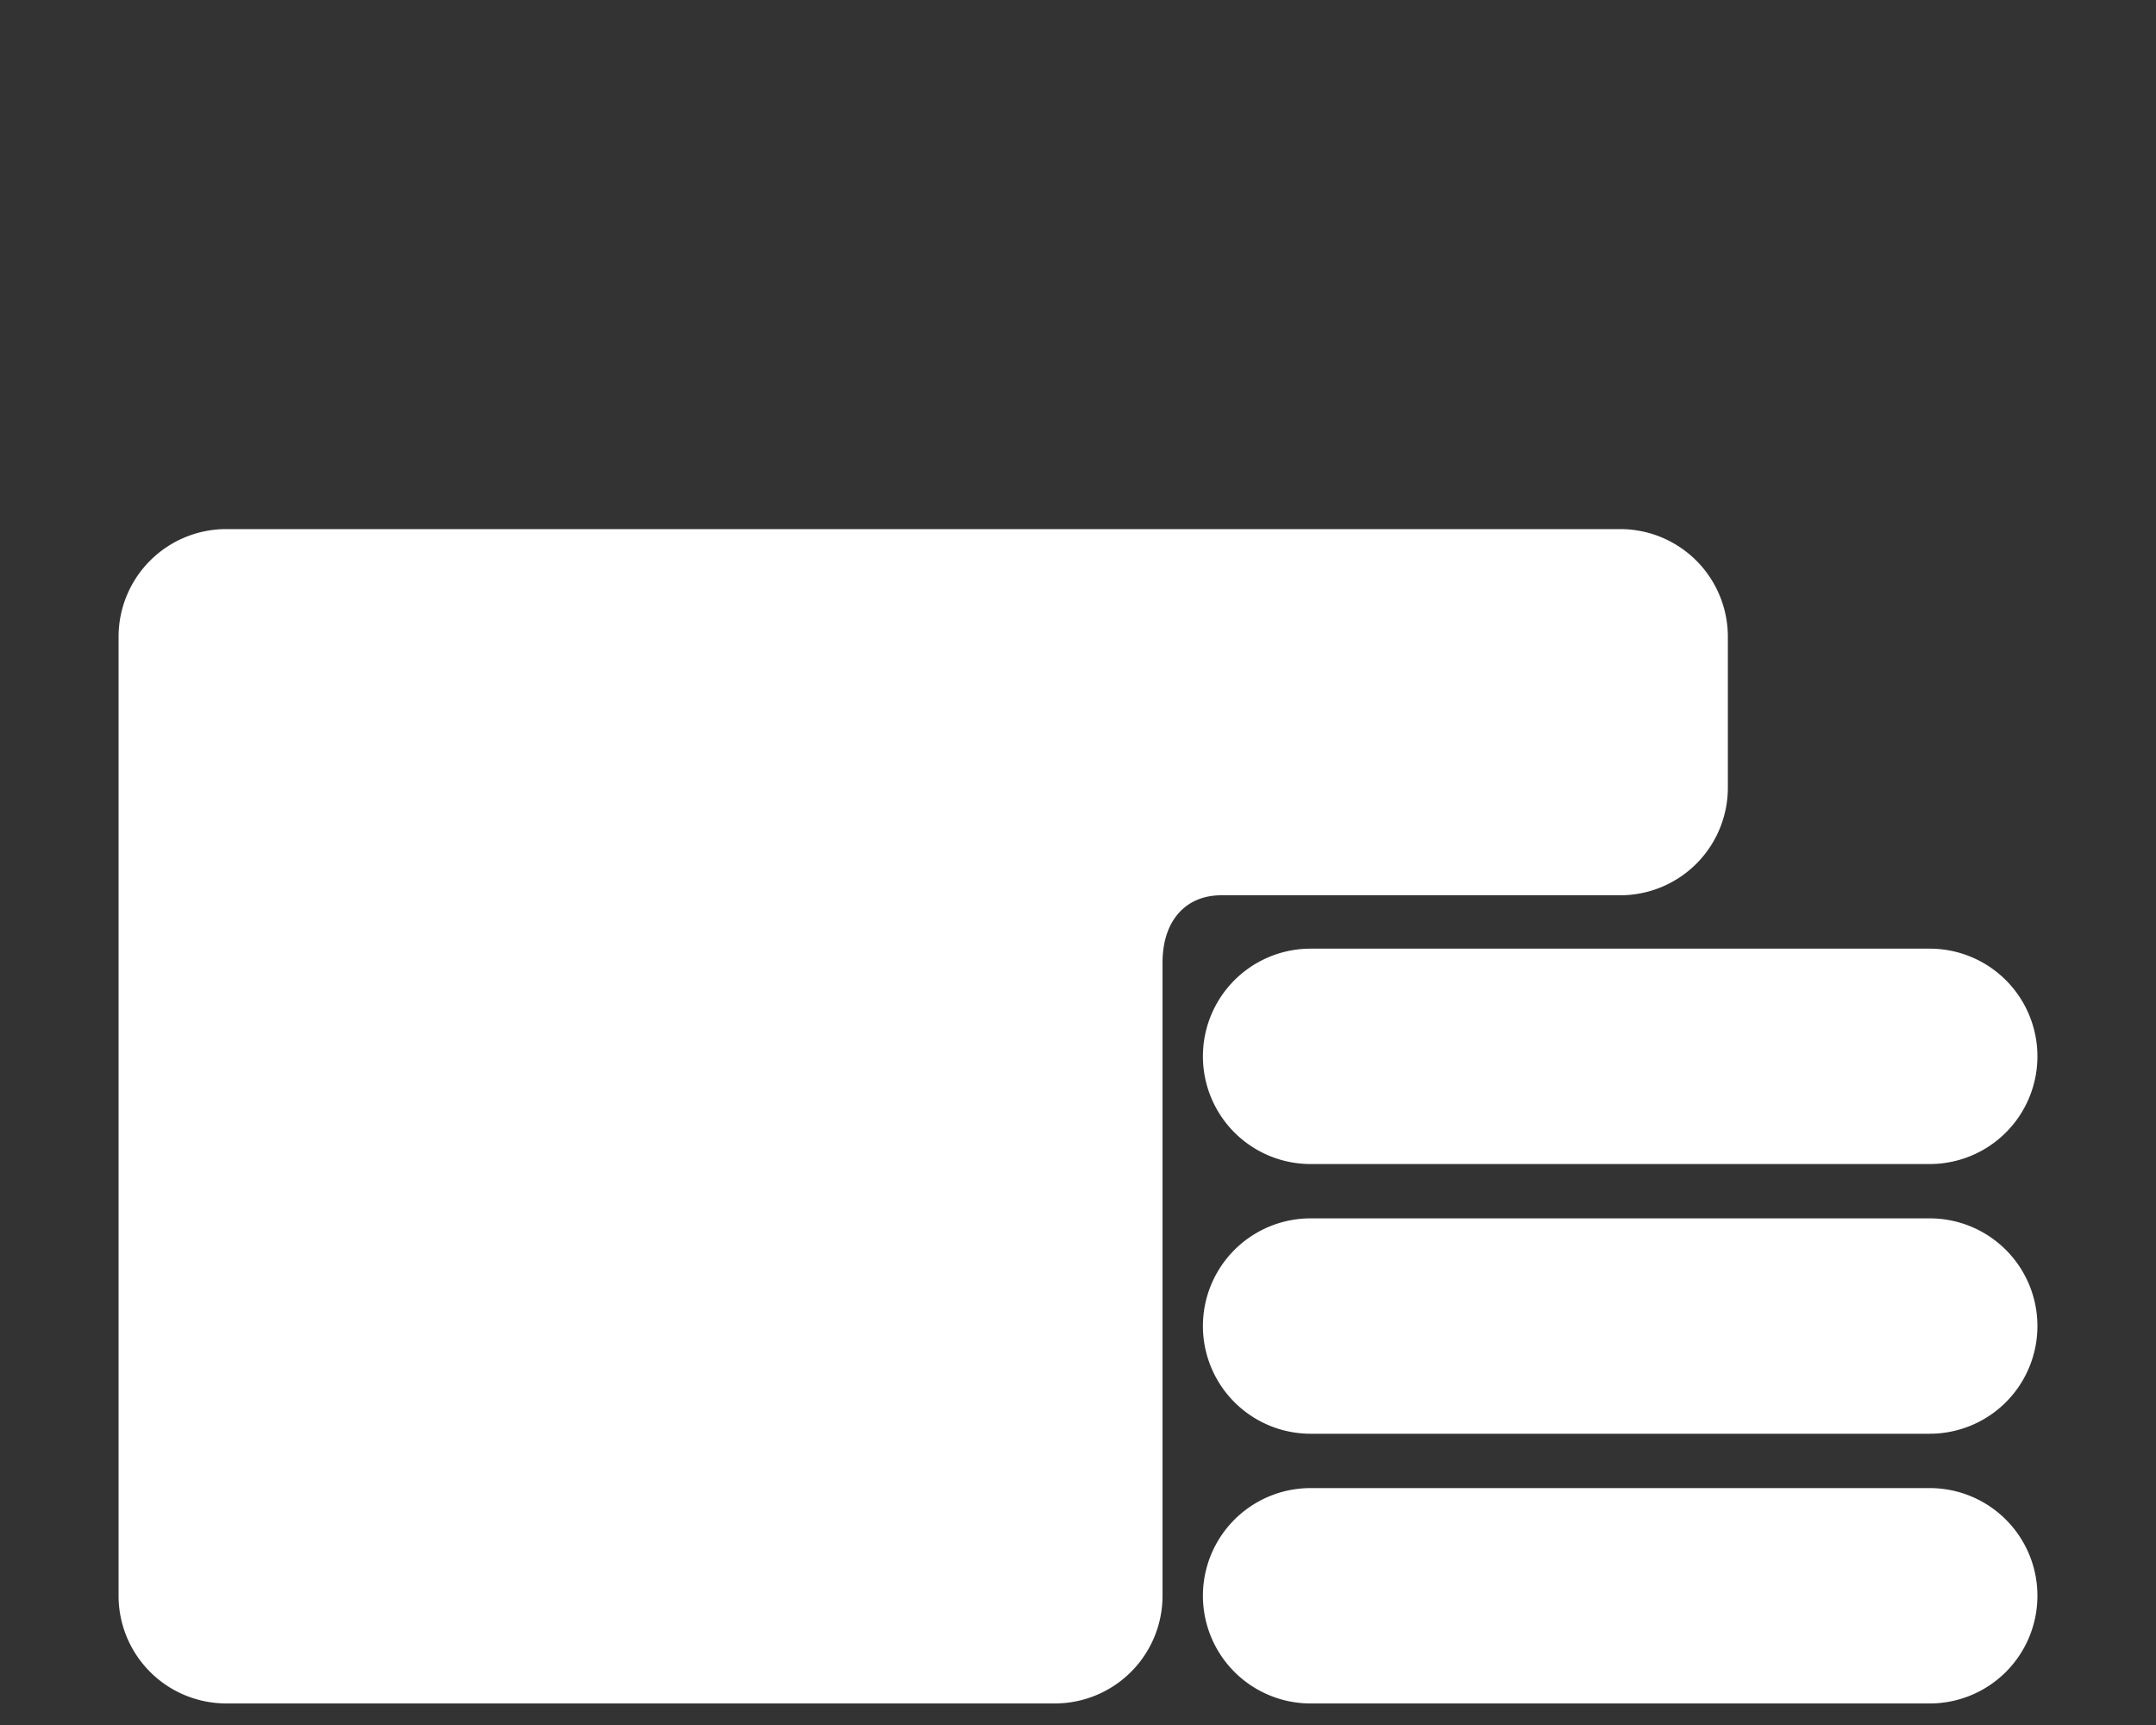<svg id="bcb05095-74df-430c-8ebe-ca345ba3c8ac" data-name="Layer 1" xmlns="http://www.w3.org/2000/svg" width="100" height="80" viewBox="0 0 100 80"><rect x="0" y="0" width="100" height="80" fill="#333333" stroke="none"/><title>Untitled-4</title><path d="M53.921,74.006A4.994,4.994,0,0,1,48.926,79H10.495A4.993,4.993,0,0,1,5.5,74.006V29.533a4.993,4.993,0,0,1,4.995-4.995h64.652a4.993,4.993,0,0,1,4.995,4.995v6.992a4.993,4.993,0,0,1-4.995,4.995H56.645c-1.658,0-2.724,1.191-2.724,3.119V74.006Zm40.579,0a4.993,4.993,0,0,0-4.995-4.993H60.788a4.994,4.994,0,1,0,0,9.988h28.718A4.993,4.993,0,0,0,94.5,74.006h0Zm0-12.509a4.993,4.993,0,0,0-4.995-4.993H60.788a4.994,4.994,0,1,0,0,9.988h28.718A4.993,4.993,0,0,0,94.5,61.497h0Zm0-12.508a4.993,4.993,0,0,0-4.995-4.993H60.788a4.994,4.994,0,1,0,0,9.988h28.718A4.993,4.993,0,0,0,94.5,48.989h0Z" style="fill:#fff"/></svg>